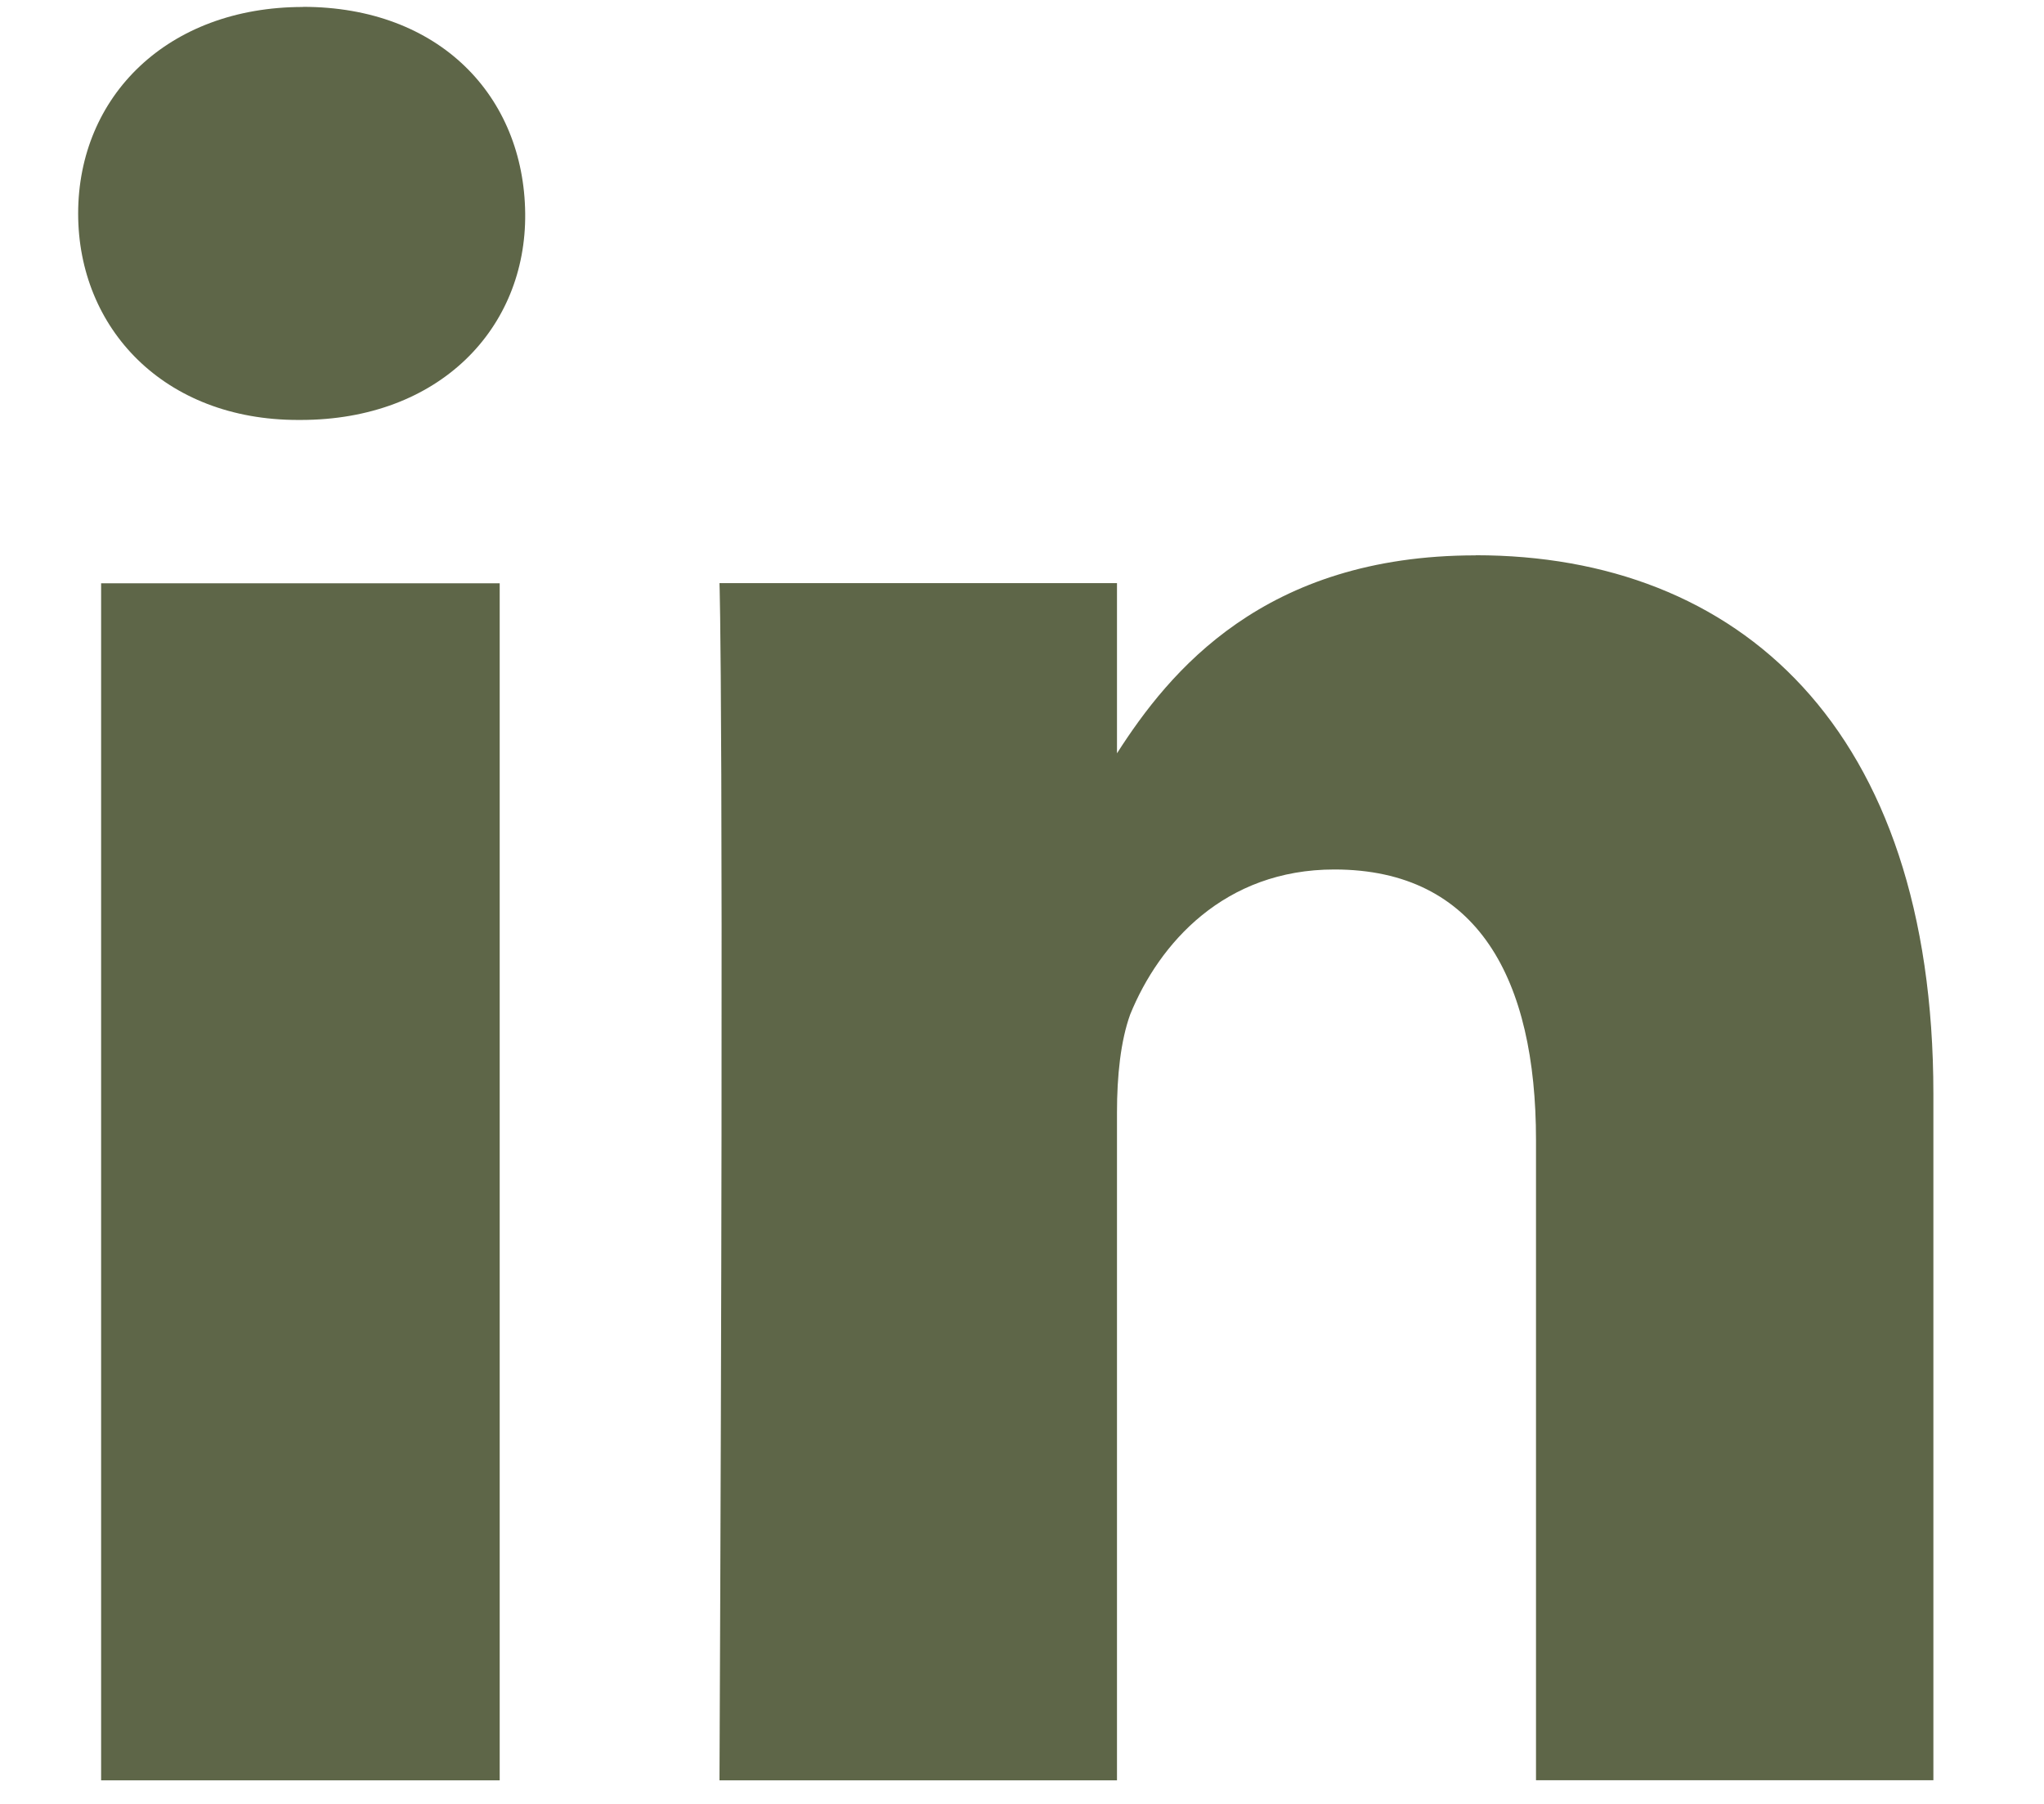 <svg width="17" height="15" fill="none" xmlns="http://www.w3.org/2000/svg"><path fill-rule="evenodd" clip-rule="evenodd" d="M.841 4.85h3.315v9.954H.841V4.849zM2.52.057c1.135 0 1.838.743 1.848 1.718.01.954-.713 1.717-1.868 1.717h-.02C1.364 3.493.65 2.73.65 1.776.65.8 1.394.058 2.52.058zm9.753 4.56c2.18 0 3.807 1.427 3.807 4.48v5.706h-3.305V9.48c0-1.336-.482-2.25-1.677-2.25-.914 0-1.457.613-1.698 1.205-.08.221-.11.513-.11.814v5.555H5.984c.04-9.02 0-9.955 0-9.955H9.29v1.415c.436-.681 1.223-1.646 2.983-1.646z" fill="#5E6648"/></svg>